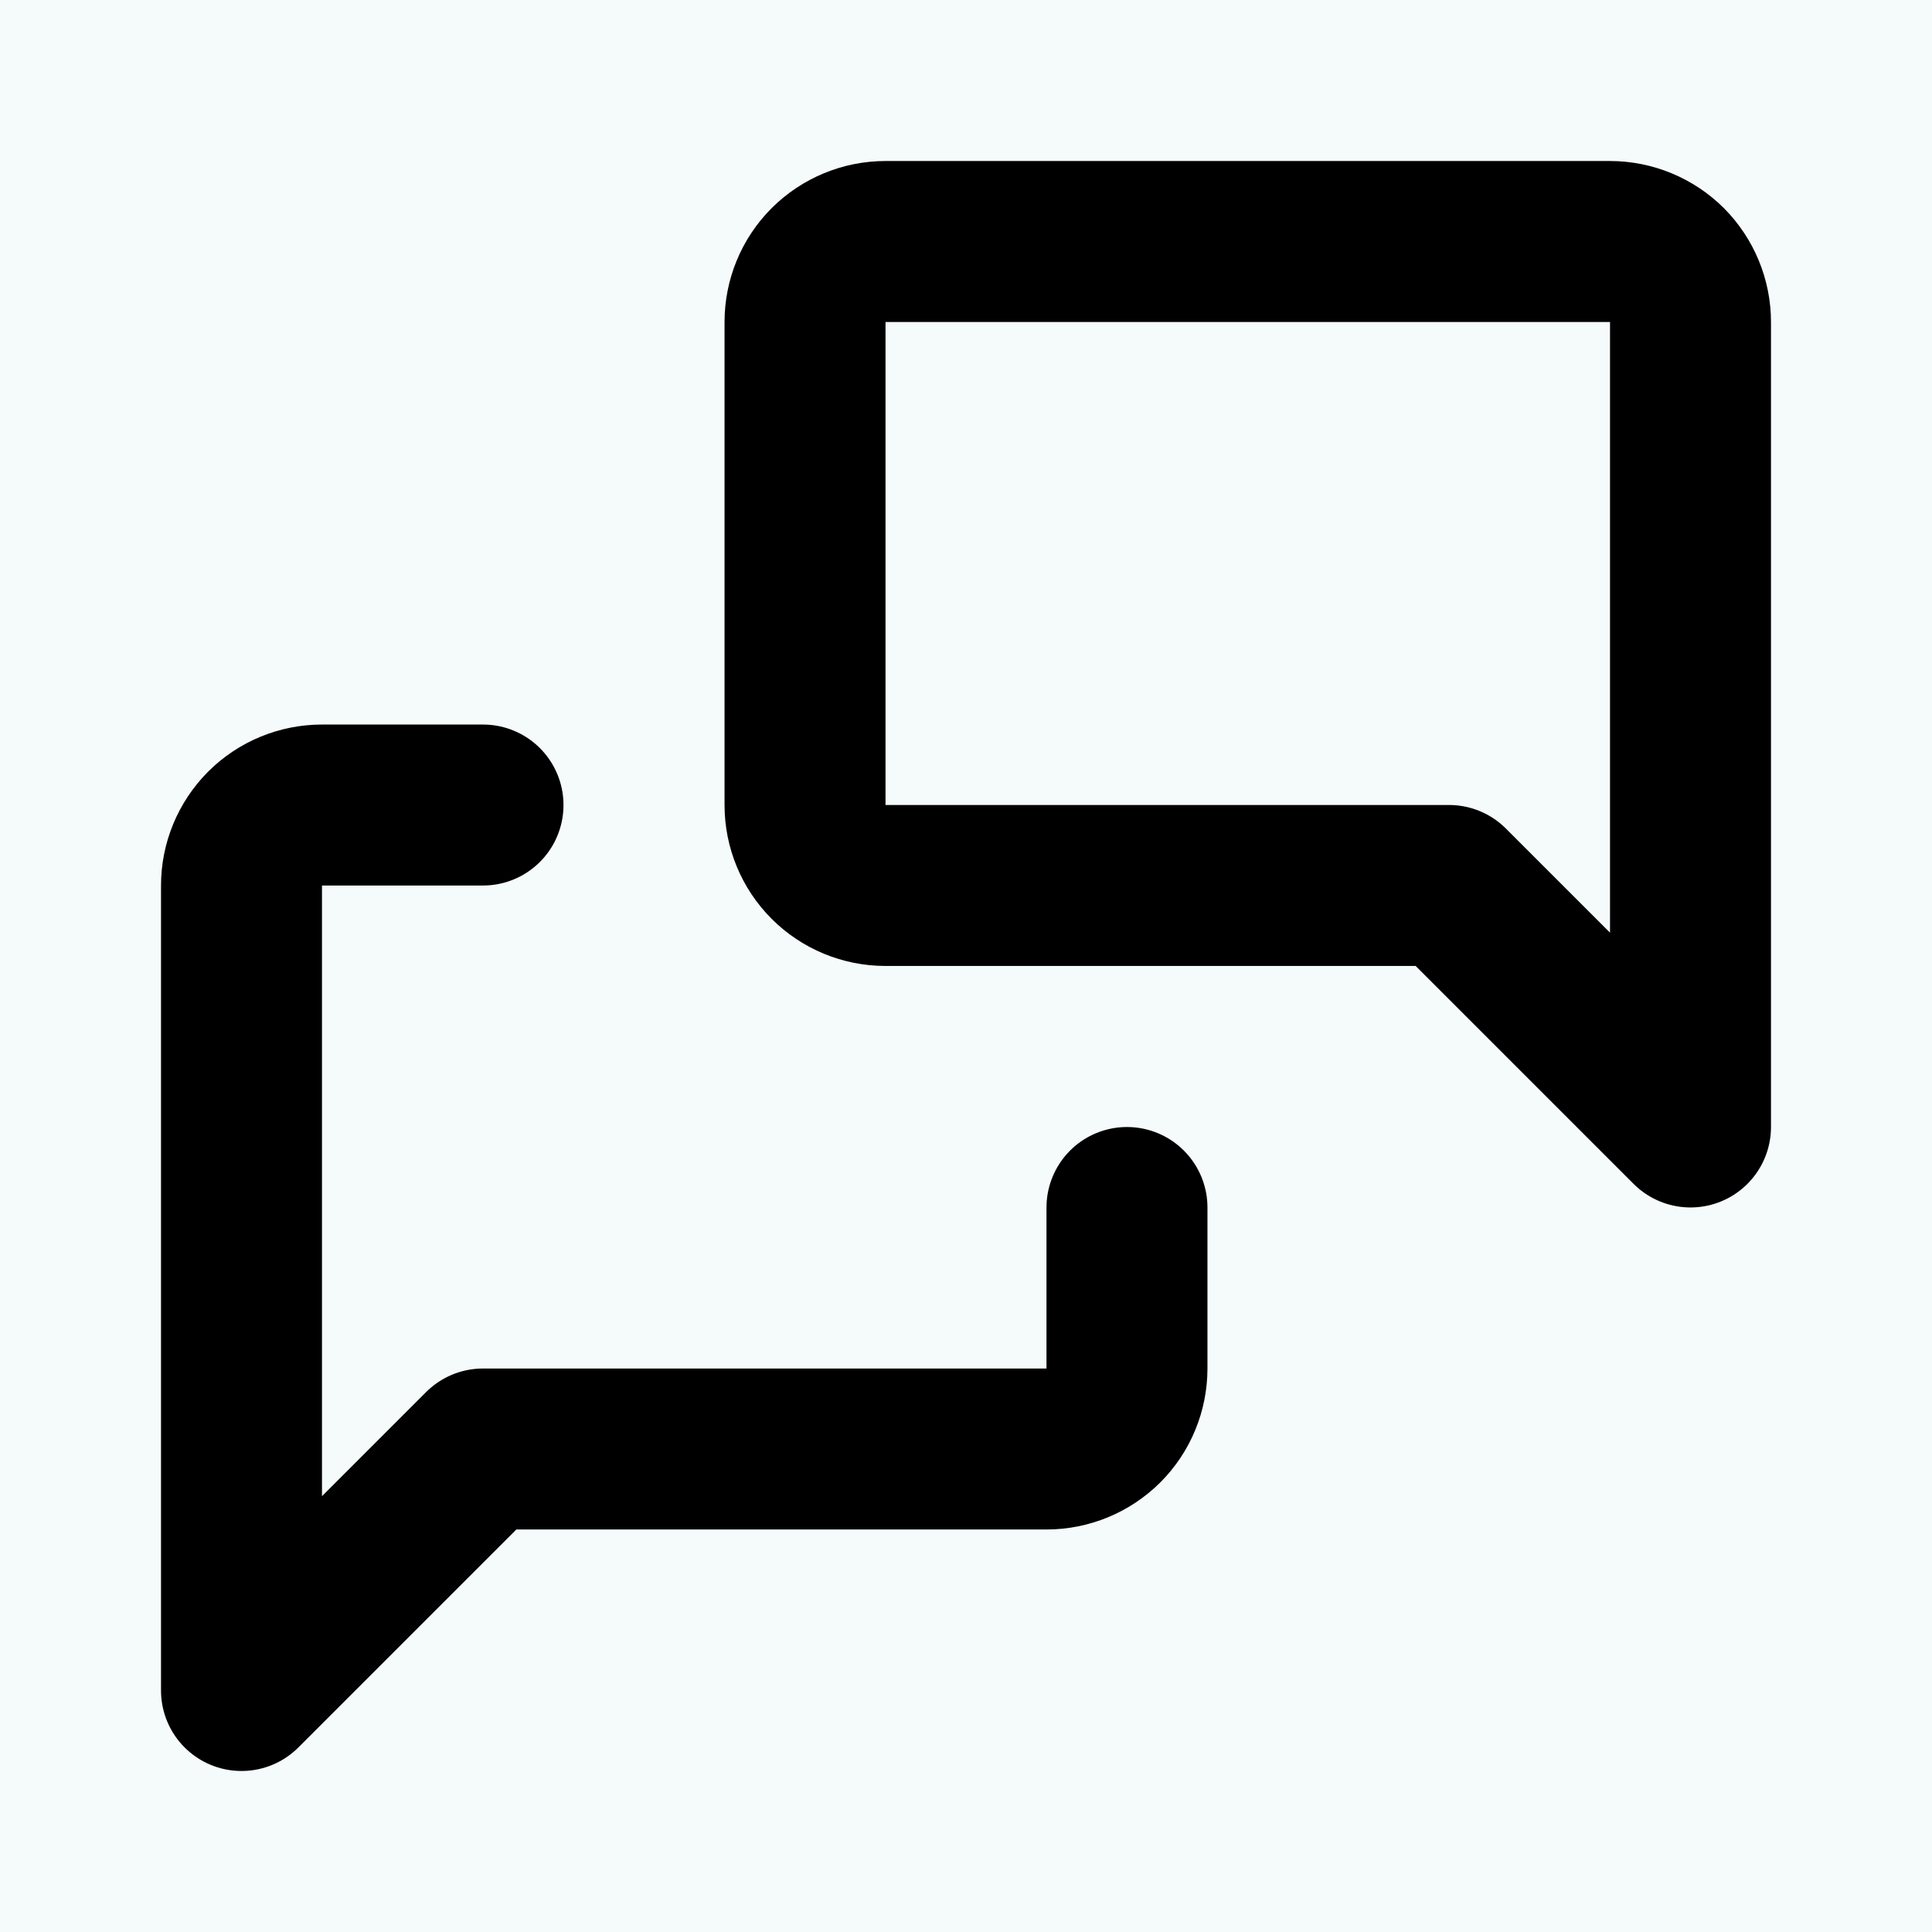 <svg width="22" height="22" viewBox="0 0 22 22" fill="none" xmlns="http://www.w3.org/2000/svg">
<rect width="22" height="22" fill="#F5FAFA"/>
<path d="M12.833 13.75V15.583C12.833 15.826 12.737 16.06 12.565 16.232C12.393 16.403 12.16 16.5 11.917 16.5H5.5L2.75 19.25V10.083C2.75 9.84 2.847 9.607 3.018 9.435C3.19 9.263 3.424 9.167 3.667 9.167H5.5M19.25 12.833L16.5 10.083H10.083C9.84 10.083 9.607 9.987 9.435 9.815C9.263 9.643 9.167 9.41 9.167 9.167V3.667C9.167 3.424 9.263 3.19 9.435 3.018C9.607 2.847 9.84 2.75 10.083 2.75H18.333C18.576 2.75 18.81 2.847 18.982 3.018C19.153 3.19 19.25 3.424 19.25 3.667V12.833Z" stroke="black" stroke-width="1.833" stroke-linecap="round" stroke-linejoin="round"/>
</svg>
